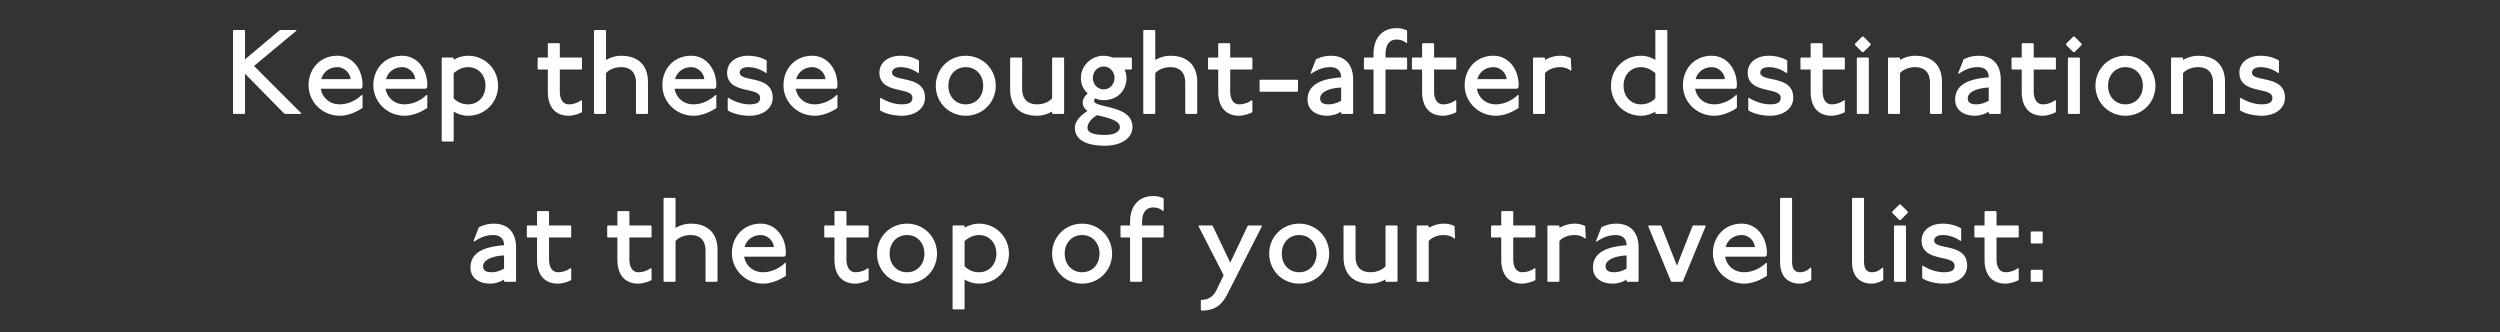 <svg width="271" height="36" viewBox="0 0 271 36" xmlns="http://www.w3.org/2000/svg"><rect x="0" y="0" width="271" height="36" fill="#333333" stroke="none"/><path d="M25.325 3.25l-.065.065v8.97l.065.065h1.17l.065-.065v-4.29l4.225 4.29.13.065h1.69l.065-.065-5.135-5.135 4.615-3.835-.065-.065h-1.69l-.13.065-3.705 3.12v-3.12l-.065-.065zM39.3 10.335l-.065-.065c-.65.65-1.56 1.04-2.405 1.04-1.105 0-1.885-.715-2.054-1.69h4.329l.13-.065c.065-.143.065-.26.065-.325 0-1.755-1.105-3.185-2.73-3.185-1.885 0-3.12 1.43-3.12 3.198 0 1.807 1.495 3.302 3.38 3.302.975 0 1.885-.455 2.47-.845zM34.828 8.58c.182-.715.832-1.3 1.742-1.3.715 0 1.365.585 1.43 1.3zm11.492 1.755l-.065-.065c-.65.65-1.56 1.04-2.405 1.04-1.105 0-1.885-.715-2.054-1.69h4.329l.13-.065c.065-.143.065-.26.065-.325 0-1.755-1.105-3.185-2.73-3.185-1.885 0-3.12 1.43-3.12 3.198 0 1.807 1.495 3.302 3.38 3.302.975 0 1.885-.455 2.47-.845zM41.848 8.58c.182-.715.832-1.3 1.742-1.3.715 0 1.365.585 1.43 1.3zm6.097-2.34l-.065.065v8.97l.065.065h1.17l.065-.065V12.09c.39.26.975.455 1.56.455 1.82 0 3.25-1.43 3.25-3.25s-1.43-3.25-3.25-3.25c-.585 0-1.17.195-1.56.455v-.195l-.065-.065zm1.235 1.69c.455-.39.975-.65 1.56-.65 1.105 0 1.885.845 1.885 2.015 0 1.17-.78 2.015-1.885 2.015a2.113 2.113 0 0 1-1.56-.65zm10.27-3.25l-.065.065V6.24h-1.04l-.065.065v1.17l.065.065h1.04v2.405c0 1.69.845 2.6 2.275 2.6.416 0 1.079-.182 1.43-.39V10.92l-.065-.065a2.318 2.318 0 0 1-1.365.455c-.52 0-.975-.39-.975-1.43V7.54h2.34l.065-.065v-1.17l-.065-.065h-2.34V4.758l-.065-.078zm5.005-1.43l-.065.065v8.97l.065.065h1.17l.065-.065V7.93c.325-.39.975-.65 1.625-.65 1.105 0 1.625.65 1.625 1.69v3.315l.065.065h1.17l.065-.065v-3.38c0-1.755-.975-2.86-2.925-2.86-.585 0-1.17.195-1.625.455V3.315l-.065-.065zm13.195 7.085l-.065-.065c-.65.65-1.56 1.04-2.405 1.04-1.105 0-1.885-.715-2.054-1.69h4.329l.13-.065c.065-.143.065-.26.065-.325 0-1.755-1.105-3.185-2.73-3.185-1.885 0-3.12 1.43-3.12 3.198 0 1.807 1.495 3.302 3.38 3.302.975 0 1.885-.455 2.47-.845zM73.178 8.58c.182-.715.832-1.3 1.742-1.3.715 0 1.365.585 1.43 1.3zm9.932-.715v-1.3c-.52-.325-1.235-.52-2.015-.52-1.365 0-2.275.78-2.275 1.82 0 2.405 3.575 1.495 3.575 2.73 0 .455-.26.715-1.17.715-.715 0-1.56-.26-2.275-.715l-.065.065v1.3c.585.39 1.56.585 2.34.585 1.56 0 2.535-.845 2.535-1.95 0-2.535-3.575-1.625-3.575-2.73 0-.325.325-.585.91-.585.65 0 1.3.195 1.95.65zm7.67 2.47l-.065-.065c-.65.65-1.56 1.04-2.405 1.04-1.105 0-1.885-.715-2.054-1.69h4.329l.13-.065c.065-.143.065-.26.065-.325 0-1.755-1.105-3.185-2.73-3.185-1.885 0-3.12 1.43-3.12 3.198 0 1.807 1.495 3.302 3.38 3.302.975 0 1.885-.455 2.47-.845zM86.308 8.58c.182-.715.832-1.3 1.742-1.3.715 0 1.365.585 1.43 1.3zm13.312-.715v-1.3c-.52-.325-1.235-.52-2.015-.52-1.365 0-2.275.78-2.275 1.82 0 2.405 3.575 1.495 3.575 2.73 0 .455-.26.715-1.17.715-.715 0-1.56-.26-2.275-.715l-.065.065v1.3c.585.39 1.56.585 2.34.585 1.56 0 2.535-.845 2.535-1.95 0-2.535-3.575-1.625-3.575-2.73 0-.325.325-.585.91-.585.65 0 1.3.195 1.95.65zm5.07-1.82c-1.82 0-3.25 1.43-3.25 3.25s1.43 3.25 3.25 3.25 3.25-1.43 3.25-3.25-1.43-3.25-3.25-3.25zm0 1.235c1.105 0 1.885.845 1.885 2.015 0 1.17-.78 2.015-1.885 2.015s-1.885-.845-1.885-2.015c0-1.17.78-2.015 1.885-2.015zm4.875-1.04l-.065.065v3.38c0 1.755.975 2.86 2.925 2.86.585 0 1.17-.195 1.625-.455v.195l.065.065h1.17l.065-.065v-5.98l-.065-.065h-1.17l-.065.065v4.355c-.325.39-.975.65-1.625.65-1.105 0-1.625-.65-1.625-1.69V6.305l-.065-.065zm13.065 0h-2.015a2.716 2.716 0 0 0-.975-.195c-1.365 0-2.47 1.079-2.47 2.405 0 .676.26 1.235.741 1.69-.351.26-.546.65-.546.975 0 .455.26.715.52.91-.78.52-1.365 1.105-1.365 1.82 0 1.43 1.43 1.95 3.25 1.95s2.99-.858 2.99-2.015c0-2.47-4.16-2.015-4.16-2.86 0-.13.065-.195.13-.26.26.13.585.195.91.195 1.495 0 2.47-1.04 2.47-2.405 0-.325-.078-.624-.195-.91h.715l.065-.065v-1.17zm-2.99.975c.676 0 1.17.559 1.17 1.235s-.494 1.235-1.17 1.235c-.676 0-1.17-.559-1.17-1.235s.494-1.235 1.17-1.235zm-.715 5.265c.65.195 2.47.455 2.47 1.3 0 .455-.52.845-1.625.845-1.3 0-1.885-.26-1.885-.78 0-.572.585-1.105 1.04-1.365zm5.07-9.23l-.065.065v8.97l.065.065h1.17l.065-.065V7.93c.325-.39.975-.65 1.625-.65 1.105 0 1.625.65 1.625 1.69v3.315l.065.065h1.17l.065-.065v-3.38c0-1.755-.975-2.86-2.925-2.86-.585 0-1.17.195-1.625.455V3.315l-.065-.065zm8.125 1.43l-.065.065V6.24h-1.04l-.065.065v1.17l.065.065h1.04v2.405c0 1.69.845 2.6 2.275 2.6.416 0 1.079-.182 1.43-.39V10.92l-.065-.065a2.318 2.318 0 0 1-1.365.455c-.52 0-.975-.39-.975-1.43V7.54h2.34l.065-.065v-1.17l-.065-.065h-2.34V4.758l-.065-.078zm4.485 3.965l-.065.065v1.17l.065.065h4.03l.065-.065V8.71l-.065-.065zm5.46-.715l.065.065c.78-.52 1.365-.715 2.08-.715.715 0 1.17.39 1.17 1.105-1.755.13-3.64.585-3.64 2.405 0 1.235 1.04 1.755 2.145 1.755.403 0 1.04-.13 1.495-.455v.195l.065.065h1.17l.065-.065v-3.64c0-1.755-.975-2.6-2.405-2.6-.715 0-1.235.195-1.625.39zm3.315 2.99c-.455.26-.91.39-1.365.39-.585 0-.91-.195-.91-.65 0-.65.91-1.105 2.275-1.17zm2.535-4.68l-.065.052v1.183l.065.065h.975v4.745l.065.065h1.17l.065-.065V7.54h2.275l.065-.065v-1.17l-.065-.065h-2.275v-.325c0-1.105.455-1.625 1.196-1.625.364 0 .689.065 1.079.39l.065-.065v-1.3a2.345 2.345 0 0 0-1.144-.26c-1.586 0-2.496 1.105-2.496 2.795v.39zm6.305-1.56l-.065.065V6.24h-1.04l-.065.065v1.17l.065.065h1.04v2.405c0 1.69.845 2.6 2.275 2.6.416 0 1.079-.182 1.43-.39V10.92l-.065-.065a2.318 2.318 0 0 1-1.365.455c-.52 0-.975-.39-.975-1.43V7.54h2.34l.065-.065v-1.17l-.065-.065h-2.34V4.758l-.065-.078zm10.4 5.655l-.065-.065c-.65.65-1.56 1.04-2.405 1.04-1.105 0-1.885-.715-2.054-1.69h4.329l.13-.065c.065-.143.065-.26.065-.325 0-1.755-1.105-3.185-2.73-3.185-1.885 0-3.12 1.43-3.12 3.198 0 1.807 1.495 3.302 3.38 3.302.975 0 1.885-.455 2.47-.845zm-4.472-1.755c.182-.715.832-1.3 1.742-1.3.715 0 1.365.585 1.43 1.3zm6.097-2.34l-.065.065v5.98l.065.065h1.17l.065-.065V7.93c.325-.39.975-.65 1.625-.65.325 0 .78.065 1.17.39l.065-.065-.065-1.3a2.55 2.55 0 0 0-1.17-.26c-.585 0-1.17.195-1.625.455v-.195l-.065-.065zm13.26-2.99l-.065.065V6.5a2.943 2.943 0 0 0-1.56-.455c-1.82 0-3.25 1.43-3.25 3.25s1.43 3.25 3.25 3.25c.585 0 1.17-.195 1.56-.455v.195l.065.065h1.17l.065-.065v-8.97l-.065-.065zm-.065 7.41c-.455.455-.975.65-1.56.65-1.105 0-1.885-.845-1.885-2.015 0-1.17.78-2.015 1.885-2.015.585 0 1.105.26 1.56.65zm8.84-.325l-.065-.065c-.65.65-1.56 1.04-2.405 1.04-1.105 0-1.885-.715-2.054-1.69h4.329l.13-.065c.065-.143.065-.26.065-.325 0-1.755-1.105-3.185-2.73-3.185-1.885 0-3.12 1.43-3.12 3.198 0 1.807 1.495 3.302 3.38 3.302.975 0 1.885-.455 2.47-.845zm-4.472-1.755c.182-.715.832-1.3 1.742-1.3.715 0 1.365.585 1.43 1.3zm9.932-.715v-1.3c-.52-.325-1.235-.52-2.015-.52-1.365 0-2.275.78-2.275 1.82 0 2.405 3.575 1.495 3.575 2.73 0 .455-.26.715-1.17.715-.715 0-1.56-.26-2.275-.715l-.065.065v1.3c.585.39 1.56.585 2.34.585 1.56 0 2.535-.845 2.535-1.95 0-2.535-3.575-1.625-3.575-2.73 0-.325.325-.585.91-.585.65 0 1.3.195 1.95.65zm2.6-3.185l-.065.065V6.24h-1.04l-.065.065v1.17l.065.065h1.04v2.405c0 1.69.845 2.6 2.275 2.6.416 0 1.079-.182 1.43-.39V10.92l-.065-.065a2.318 2.318 0 0 1-1.365.455c-.52 0-.975-.39-.975-1.43V7.54h2.34l.065-.065v-1.17l-.065-.065h-2.34V4.758l-.065-.078zm5.005 1.56l-.065.065v5.98l.065.065h1.17l.065-.065v-5.98l-.065-.065zm.52-2.275l-.78.78v.13l.78.78h.13l.78-.78v-.13l-.78-.78zm2.86 2.275l-.065.065v5.98l.065.065h1.17l.065-.065V7.93c.325-.39.975-.65 1.625-.65 1.105 0 1.625.65 1.625 1.69v3.315l.065.065h1.17l.065-.065v-3.38c0-1.755-.975-2.86-2.925-2.86-.585 0-1.17.195-1.625.455v-.195l-.065-.065zm7.54 1.69l.065.065c.78-.52 1.365-.715 2.08-.715.715 0 1.17.39 1.17 1.105-1.755.13-3.64.585-3.64 2.405 0 1.235 1.04 1.755 2.145 1.755.403 0 1.04-.13 1.495-.455v.195l.065.065h1.17l.065-.065v-3.64c0-1.755-.975-2.6-2.405-2.6-.715 0-1.235.195-1.625.39zm3.315 2.99c-.455.26-.91.39-1.365.39-.585 0-.91-.195-.91-.65 0-.65.91-1.105 2.275-1.17zm3.64-6.24l-.065.065V6.24h-1.04l-.065.065v1.17l.065.065h1.04v2.405c0 1.69.845 2.6 2.275 2.6.416 0 1.079-.182 1.43-.39V10.92l-.065-.065a2.318 2.318 0 0 1-1.365.455c-.52 0-.975-.39-.975-1.43V7.54h2.34l.065-.065v-1.17l-.065-.065h-2.34V4.758l-.065-.078zm5.005 1.56l-.065.065v5.98l.065.065h1.17l.065-.065v-5.98l-.065-.065zm.52-2.275l-.78.78v.13l.78.78h.13l.78-.78v-.13l-.78-.78zm5.655 2.08c-1.82 0-3.25 1.43-3.25 3.25s1.43 3.25 3.25 3.25 3.25-1.43 3.25-3.25-1.43-3.25-3.25-3.25zm0 1.235c1.105 0 1.885.845 1.885 2.015 0 1.17-.78 2.015-1.885 2.015s-1.885-.845-1.885-2.015c0-1.17.78-2.015 1.885-2.015zm5.005-1.04l-.065.065v5.98l.065.065h1.17l.065-.065V7.93c.325-.39.975-.65 1.625-.65 1.105 0 1.625.65 1.625 1.69v3.315l.065.065h1.17l.065-.065v-3.38c0-1.755-.975-2.86-2.925-2.86-.585 0-1.17.195-1.625.455v-.195l-.065-.065zm11.635 1.625v-1.3c-.52-.325-1.235-.52-2.015-.52-1.365 0-2.275.78-2.275 1.82 0 2.405 3.575 1.495 3.575 2.73 0 .455-.26.715-1.17.715-.715 0-1.56-.26-2.275-.715l-.065.065v1.3c.585.39 1.56.585 2.34.585 1.56 0 2.535-.845 2.535-1.95 0-2.535-3.575-1.625-3.575-2.73 0-.325.325-.585.91-.585.65 0 1.3.195 1.95.65zM51.325 26.13l.065.065c.78-.52 1.365-.715 2.08-.715.715 0 1.17.39 1.17 1.105-1.755.13-3.64.585-3.64 2.405 0 1.235 1.04 1.755 2.145 1.755.403 0 1.04-.13 1.495-.455v.195l.065.065h1.17l.065-.065v-3.64c0-1.755-.975-2.6-2.405-2.6-.715 0-1.235.195-1.625.39zm3.315 2.99c-.455.26-.91.39-1.365.39-.585 0-.91-.195-.91-.65 0-.65.91-1.105 2.275-1.17zm3.64-6.24l-.065.065v1.495h-1.04l-.065.065v1.17l.065.065h1.04v2.405c0 1.69.845 2.6 2.275 2.6.416 0 1.079-.182 1.43-.39V29.12l-.065-.065a2.318 2.318 0 0 1-1.365.455c-.52 0-.975-.39-.975-1.43v-2.34h2.34l.065-.065v-1.17l-.065-.065h-2.34v-1.482l-.065-.078zm8.71 0l-.065.065v1.495h-1.04l-.065.065v1.17l.065.065h1.04v2.405c0 1.69.845 2.6 2.275 2.6.416 0 1.079-.182 1.43-.39V29.12l-.065-.065a2.318 2.318 0 0 1-1.365.455c-.52 0-.975-.39-.975-1.43v-2.34h2.34l.065-.065v-1.17l-.065-.065h-2.34v-1.482l-.065-.078zm5.005-1.43l-.065.065v8.97l.065.065h1.17l.065-.065V26.13c.325-.39.975-.65 1.625-.65 1.105 0 1.625.65 1.625 1.69v3.315l.065.065h1.17l.065-.065v-3.38c0-1.755-.975-2.86-2.925-2.86-.585 0-1.17.195-1.625.455v-3.185l-.065-.065zm13.195 7.085l-.065-.065c-.65.65-1.56 1.04-2.405 1.04-1.105 0-1.885-.715-2.054-1.69h4.329l.13-.065c.065-.143.065-.26.065-.325 0-1.755-1.105-3.185-2.73-3.185-1.885 0-3.12 1.43-3.12 3.198 0 1.807 1.495 3.302 3.38 3.302.975 0 1.885-.455 2.47-.845zm-4.472-1.755c.182-.715.832-1.3 1.742-1.3.715 0 1.365.585 1.43 1.3zm9.802-3.9l-.065.065v1.495h-1.04l-.065.065v1.17l.065.065h1.04v2.405c0 1.69.845 2.6 2.275 2.6.416 0 1.079-.182 1.43-.39V29.12l-.065-.065a2.318 2.318 0 0 1-1.365.455c-.52 0-.975-.39-.975-1.43v-2.34h2.34l.065-.065v-1.17l-.065-.065h-2.34v-1.482l-.065-.078zm7.8 1.365c-1.82 0-3.25 1.43-3.25 3.25s1.43 3.25 3.25 3.25 3.25-1.43 3.25-3.25-1.43-3.25-3.25-3.25zm0 1.235c1.105 0 1.885.845 1.885 2.015 0 1.17-.78 2.015-1.885 2.015s-1.885-.845-1.885-2.015c0-1.17.78-2.015 1.885-2.015zm5.005-1.04l-.065.065v8.97l.065.065h1.17l.065-.065V30.29c.39.26.975.455 1.56.455 1.82 0 3.25-1.43 3.25-3.25s-1.43-3.25-3.25-3.25c-.585 0-1.17.195-1.56.455v-.195l-.065-.065zm1.235 1.69c.455-.39.975-.65 1.56-.65 1.105 0 1.885.845 1.885 2.015 0 1.17-.78 2.015-1.885 2.015a2.113 2.113 0 0 1-1.56-.65zm12.74-1.885c-1.82 0-3.25 1.43-3.25 3.25s1.43 3.25 3.25 3.25 3.25-1.43 3.25-3.25-1.43-3.25-3.25-3.25zm0 1.235c1.105 0 1.885.845 1.885 2.015 0 1.17-.78 2.015-1.885 2.015s-1.885-.845-1.885-2.015c0-1.17.78-2.015 1.885-2.015zm4.225-1.04l-.065.052v1.183l.065.065h.975v4.745l.065.065h1.17l.065-.065V25.74h2.275l.065-.065v-1.17l-.065-.065H123.8v-.325c0-1.105.455-1.625 1.196-1.625.364 0 .689.065 1.079.39l.065-.065v-1.3a2.345 2.345 0 0 0-1.144-.26c-1.586 0-2.496 1.105-2.496 2.795v.39zm8.45 0l-.065.065 2.73 5.33-.78 1.625c-.325.65-.845 1.04-1.625 1.04l-.065.065v1.014l.065.091c1.56 0 2.21-.715 2.73-1.625l3.835-7.54-.065-.065h-1.365l-.13.065-1.885 3.965-1.885-3.965-.13-.065zm10.855-.195c-1.82 0-3.25 1.43-3.25 3.25s1.43 3.25 3.25 3.25 3.25-1.43 3.25-3.25-1.43-3.25-3.25-3.25zm0 1.235c1.105 0 1.885.845 1.885 2.015 0 1.17-.78 2.015-1.885 2.015s-1.885-.845-1.885-2.015c0-1.17.78-2.015 1.885-2.015zm4.875-1.04l-.065.065v3.38c0 1.755.975 2.86 2.925 2.86.585 0 1.17-.195 1.625-.455v.195l.065.065h1.17l.065-.065v-5.98l-.065-.065h-1.17l-.065.065v4.355c-.325.39-.975.65-1.625.65-1.105 0-1.625-.65-1.625-1.69v-3.315l-.065-.065zm7.93 0l-.065.065v5.98l.065.065h1.17l.065-.065V26.13c.325-.39.975-.65 1.625-.65.325 0 .78.065 1.17.39l.065-.065-.065-1.3a2.55 2.55 0 0 0-1.17-.26c-.585 0-1.17.195-1.625.455v-.195l-.065-.065zm9.165-1.56l-.065.065v1.495h-1.04l-.065.065v1.17l.065.065h1.04v2.405c0 1.69.845 2.6 2.275 2.6.416 0 1.079-.182 1.43-.39V29.12l-.065-.065a2.318 2.318 0 0 1-1.365.455c-.52 0-.975-.39-.975-1.43v-2.34h2.34l.065-.065v-1.17l-.065-.065h-2.34v-1.482l-.065-.078zm5.005 1.56l-.065.065v5.98l.065.065h1.17l.065-.065V26.13c.325-.39.975-.65 1.625-.65.325 0 .78.065 1.17.39l.065-.065-.065-1.3a2.55 2.55 0 0 0-1.17-.26c-.585 0-1.17.195-1.625.455v-.195l-.065-.065zm5.2 1.69l.065.065c.78-.52 1.365-.715 2.08-.715.715 0 1.17.39 1.17 1.105-1.755.13-3.64.585-3.64 2.405 0 1.235 1.04 1.755 2.145 1.755.403 0 1.04-.13 1.495-.455v.195l.065.065h1.17l.065-.065v-3.64c0-1.755-.975-2.6-2.405-2.6-.715 0-1.235.195-1.625.39zm3.315 2.99c-.455.26-.91.39-1.365.39-.585 0-.91-.195-.91-.65 0-.65.91-1.105 2.275-1.17zm2.405-4.68l-.065.065 2.47 5.98.065.065h1.17l.065-.065 2.47-5.98-.065-.065h-1.3l-.065.065-1.69 4.29-1.69-4.29-.065-.065zm12.805 4.095l-.065-.065c-.65.65-1.56 1.04-2.405 1.04-1.105 0-1.885-.715-2.054-1.69h4.329l.13-.065c.065-.143.065-.26.065-.325 0-1.755-1.105-3.185-2.73-3.185-1.885 0-3.12 1.43-3.12 3.198 0 1.807 1.495 3.302 3.38 3.302.975 0 1.885-.455 2.47-.845zm-4.472-1.755c.182-.715.832-1.3 1.742-1.3.715 0 1.365.585 1.43 1.3zm5.967-5.33l-.065.065v6.89c0 1.495.78 2.34 2.145 2.34.455 0 .91-.195 1.235-.39v-1.3l-.065-.065c-.39.39-.78.52-1.17.52-.52 0-.845-.325-.845-1.17v-6.825l-.065-.065zm7.8 0l-.065.065v6.89c0 1.495.78 2.34 2.145 2.34.455 0 .91-.195 1.235-.39v-1.3l-.065-.065c-.39.39-.78.52-1.17.52-.52 0-.845-.325-.845-1.17v-6.825l-.065-.065zm4.55 2.99l-.065.065v5.98l.065.065h1.17l.065-.065v-5.98l-.065-.065zm.52-2.275l-.78.78v.13l.78.78h.13l.78-.78v-.13l-.78-.78zm6.695 3.9v-1.3c-.52-.325-1.235-.52-2.015-.52-1.365 0-2.275.78-2.275 1.82 0 2.405 3.575 1.495 3.575 2.73 0 .455-.26.715-1.17.715-.715 0-1.56-.26-2.275-.715l-.065.065v1.3c.585.39 1.56.585 2.34.585 1.56 0 2.535-.845 2.535-1.95 0-2.535-3.575-1.625-3.575-2.73 0-.325.325-.585.91-.585.65 0 1.3.195 1.95.65zm2.6-3.185l-.065.065v1.495h-1.04l-.065.065v1.17l.065.065h1.04v2.405c0 1.69.845 2.6 2.275 2.6.416 0 1.079-.182 1.43-.39V29.12l-.065-.065a2.318 2.318 0 0 1-1.365.455c-.52 0-.975-.39-.975-1.43v-2.34h2.34l.065-.065v-1.17l-.065-.065h-2.34v-1.482l-.065-.078zm5.005 2.21l-.065.065v1.17l.065.065h1.17l.065-.065v-1.17l-.065-.065zm0 4.16l-.065.065v1.17l.065.065h1.17l.065-.065v-1.17l-.065-.065z" fill="#fff"/></svg>